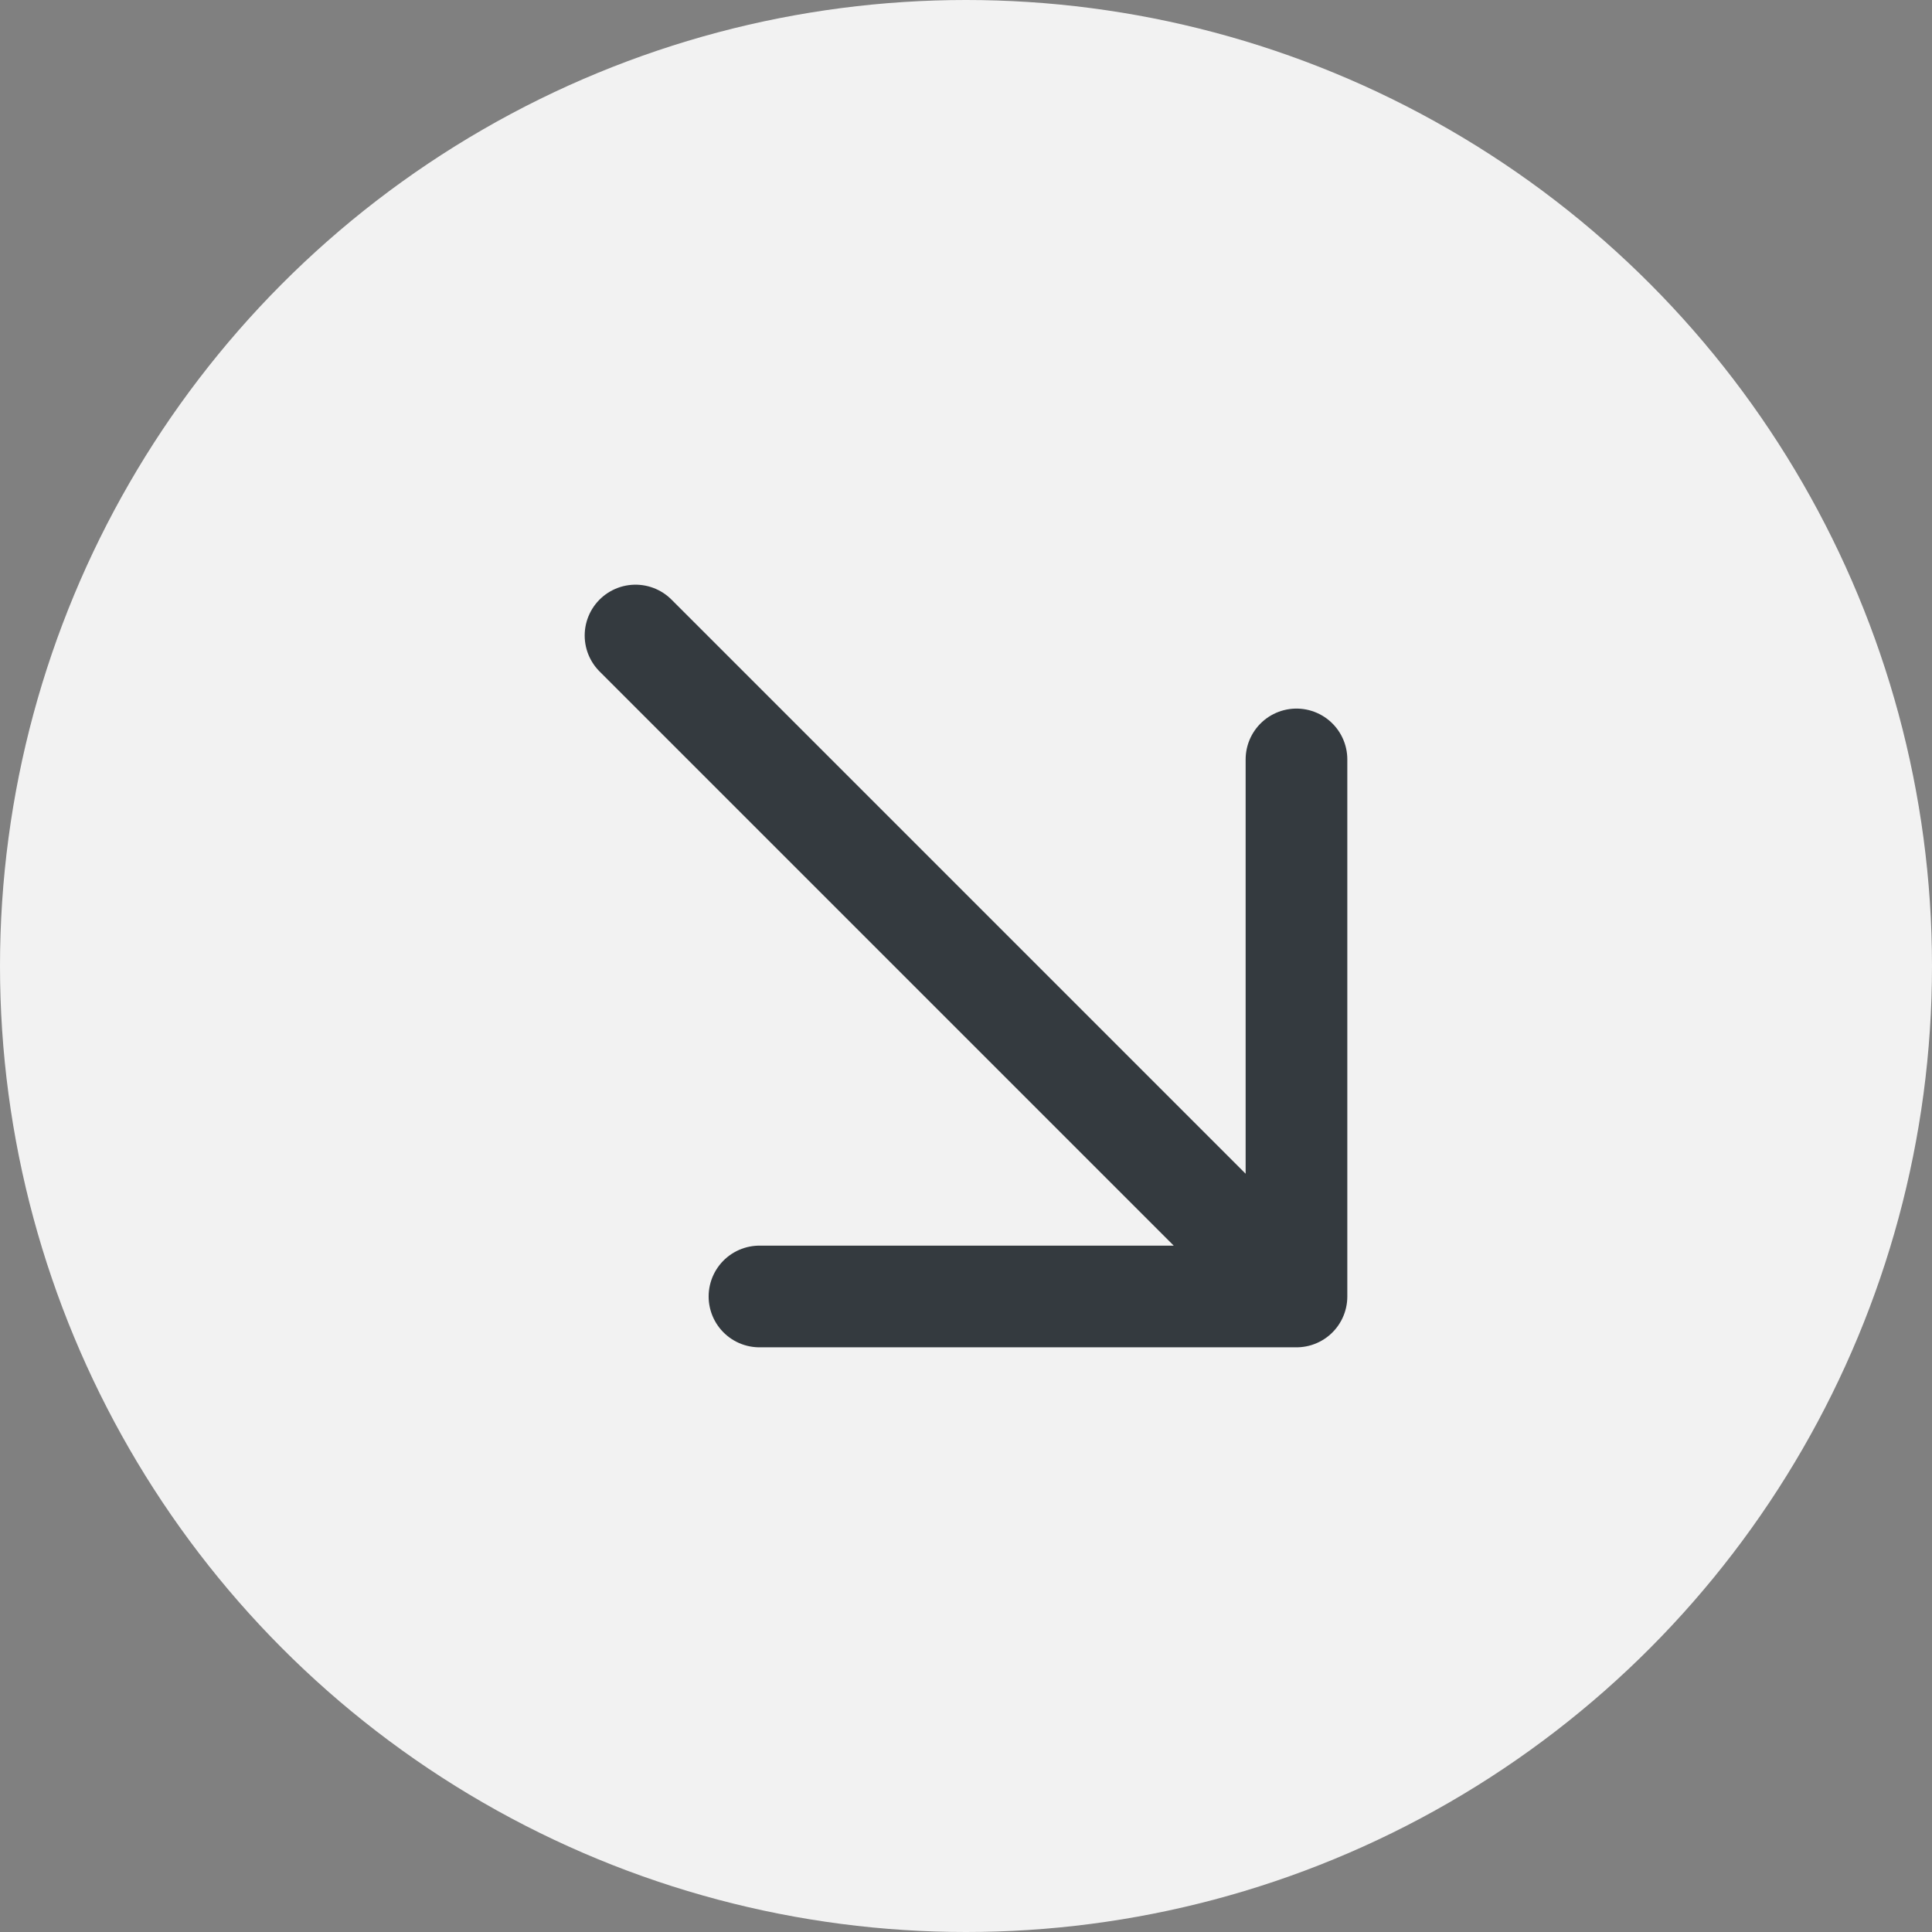 <svg width="38" height="38" viewBox="0 0 38 38" fill="none" xmlns="http://www.w3.org/2000/svg">
    <rect x="0" y="0" width="38" height="38" fill="#808080" stroke="none"/>
    <circle cx="19" cy="19" r="19" fill="#F2F2F2"/>
    <path d="m12.5 12.5 13 13M14.938 25.5H25.5V14.937" stroke="#343A3F" stroke-width="2" stroke-linecap="round" stroke-linejoin="round"/>
</svg>
